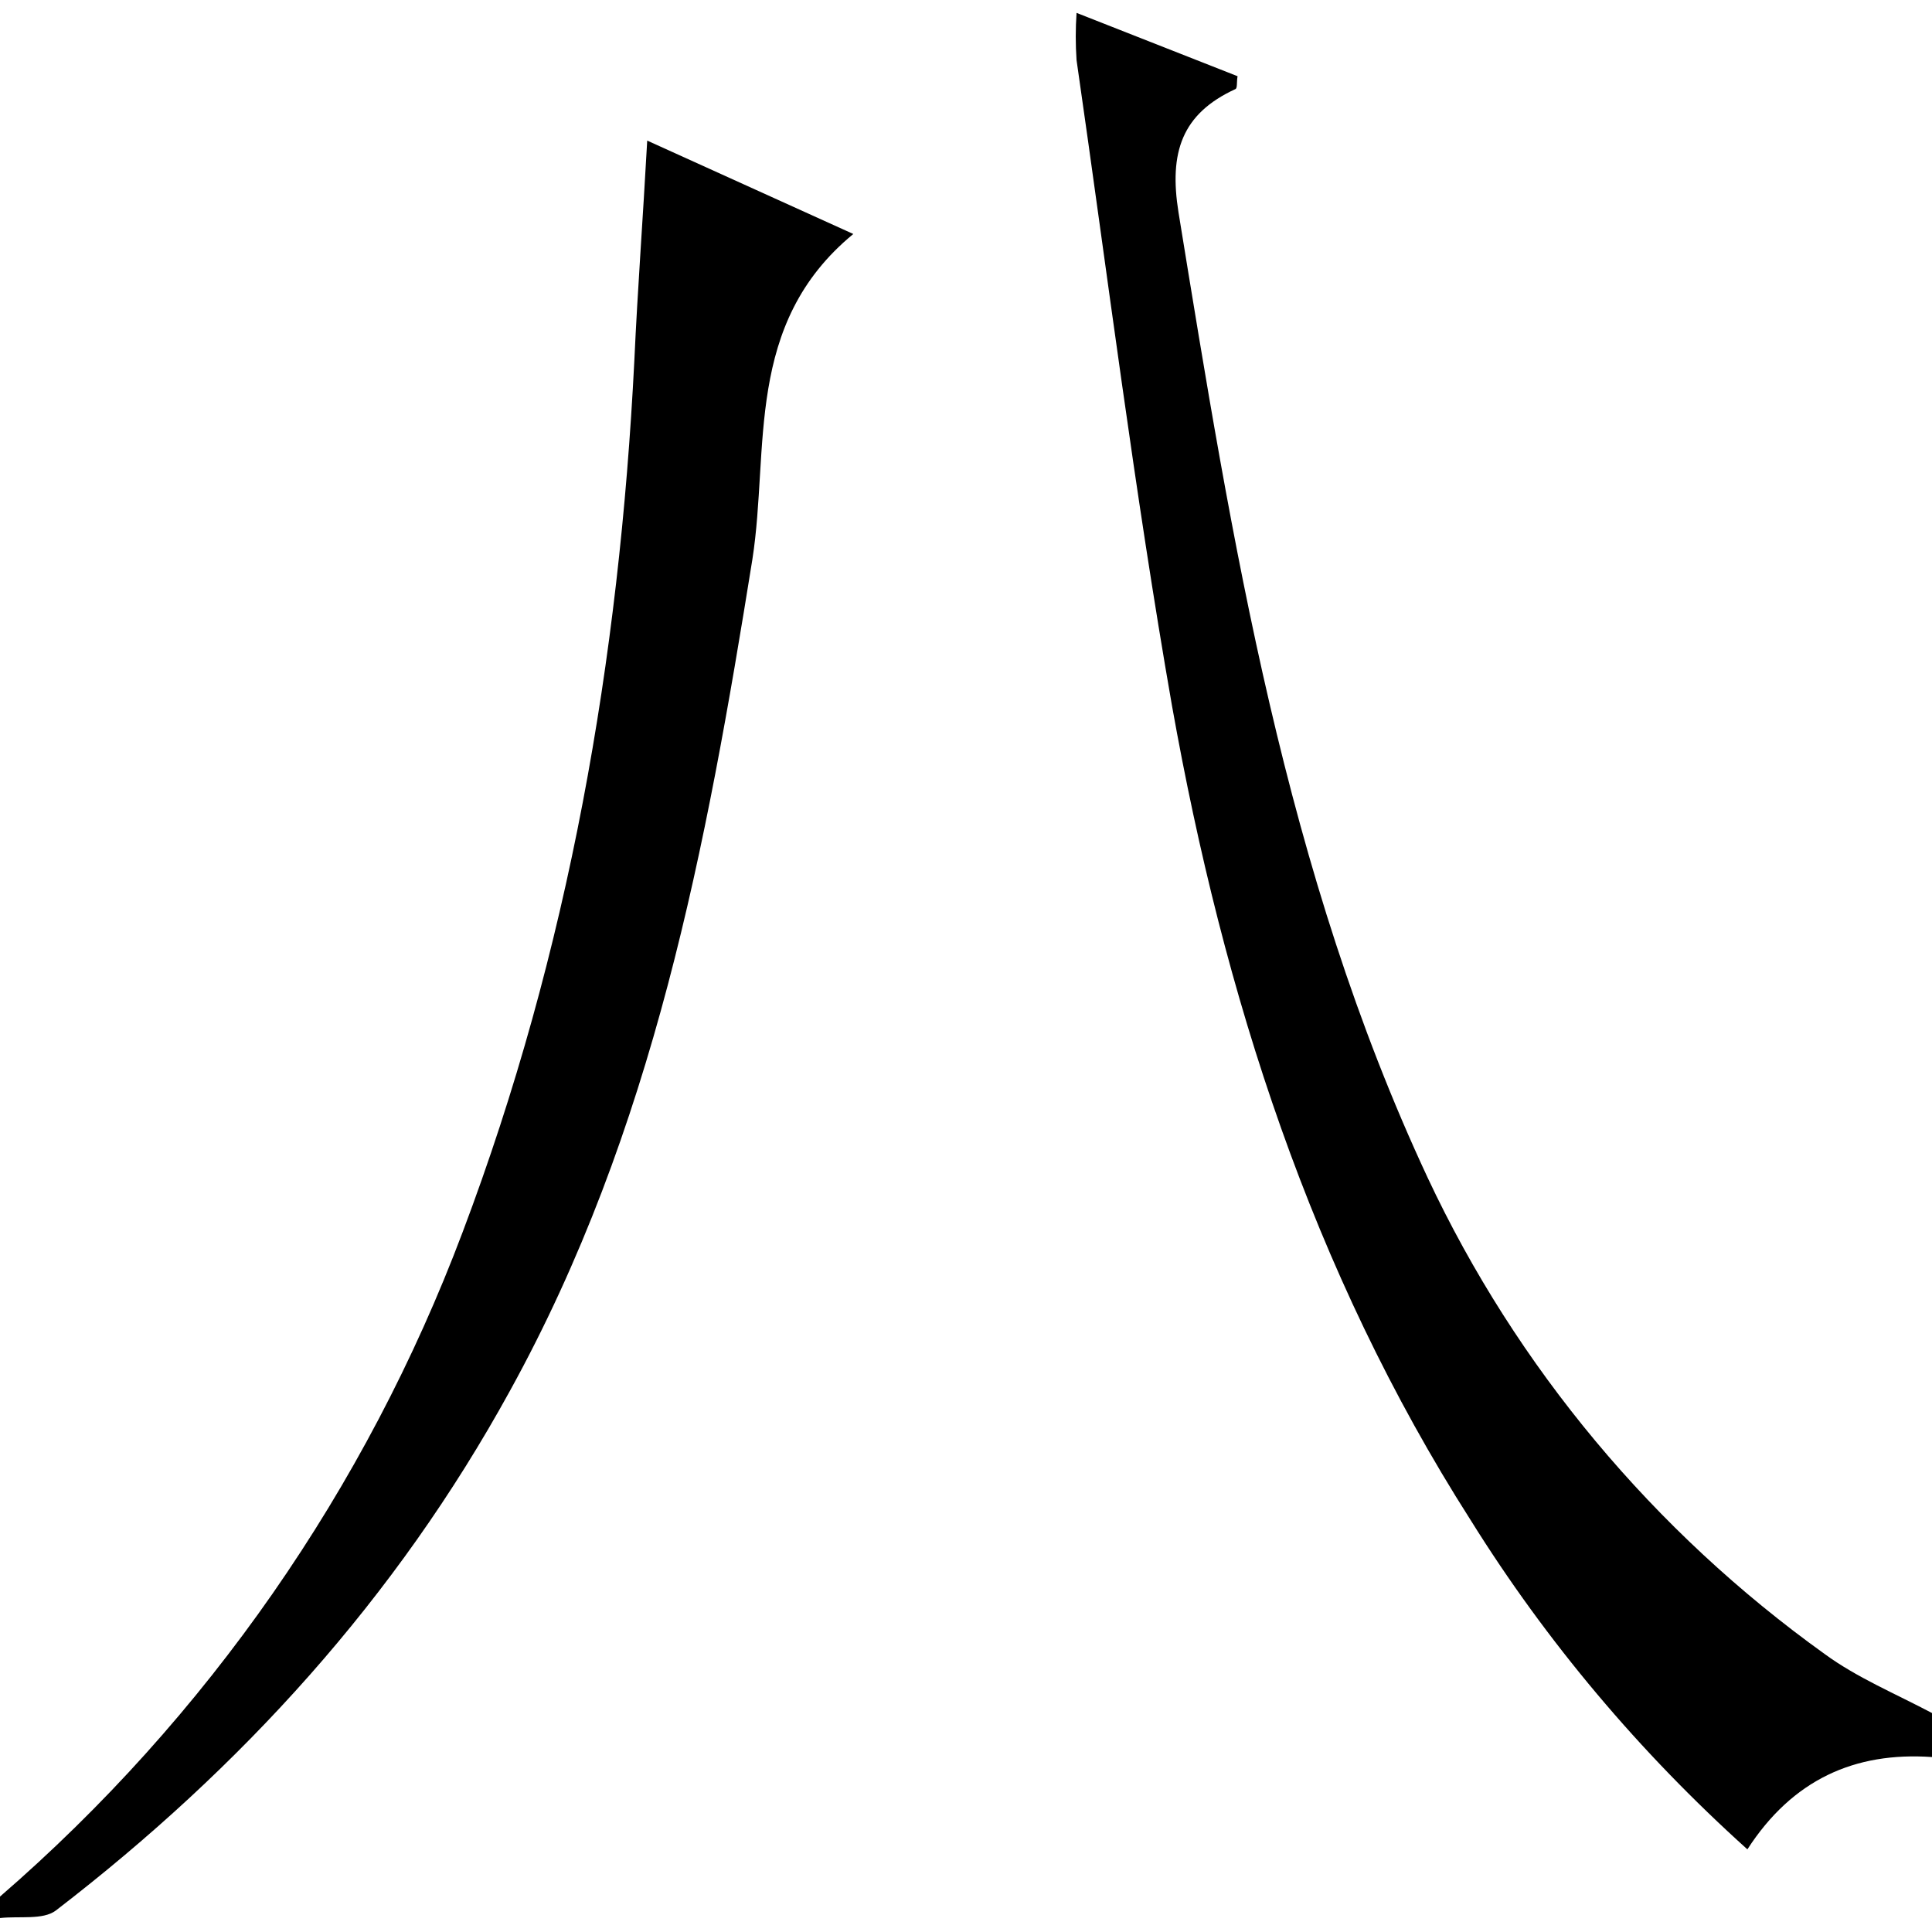 <?xml version="1.0" encoding="utf-8"?>
<!-- Generator: Adobe Illustrator 20.0.0, SVG Export Plug-In . SVG Version: 6.00 Build 0)  -->
<svg version="1.1" id="Layer_1" xmlns="http://www.w3.org/2000/svg" xmlns:xlink="http://www.w3.org/1999/xlink" x="0px" y="0px"
	 viewBox="0 0 180 180" style="enable-background:new 0 0 180 180;" xml:space="preserve">
<title>Asset 73</title>
<g id="Layer_2">
	<g id="Layer_1-2">
		<path d="M180,163.7c-7.2-0.5-13,2.1-17.2,8.6c-10-9-18.7-19.3-25.8-30.7c-14.8-23.2-23-48.9-27.8-75.8c-3.5-20-6-40.1-8.9-60.2
			c-0.1-1.5-0.1-2.9,0-4.4l15,5.9c-0.1,0.6,0,1.1-0.2,1.2c-5,2.3-6.2,5.9-5.3,11.5c5,30.7,9.9,61.4,23.2,89.9
			c8.3,17.7,21.1,33,37,44.4c3,2.2,6.6,3.7,10,5.5L180,163.7z"/>
		<path d="M0,176.7c19.3-16.7,34.1-38,43.1-61.9c9.9-26.2,14.6-53.4,16-81.2c0.3-6.6,0.8-13.2,1.2-20.5l19.2,8.7
			c-10.2,8.4-7.8,20-9.4,30.3c-4.3,26.8-9.2,53.2-22.6,77.5C36.9,148.9,22.5,164.7,5.2,178c-1.2,0.9-3.4,0.5-5.2,0.7V176.7z"/>
	</g>
</g>
</svg>
